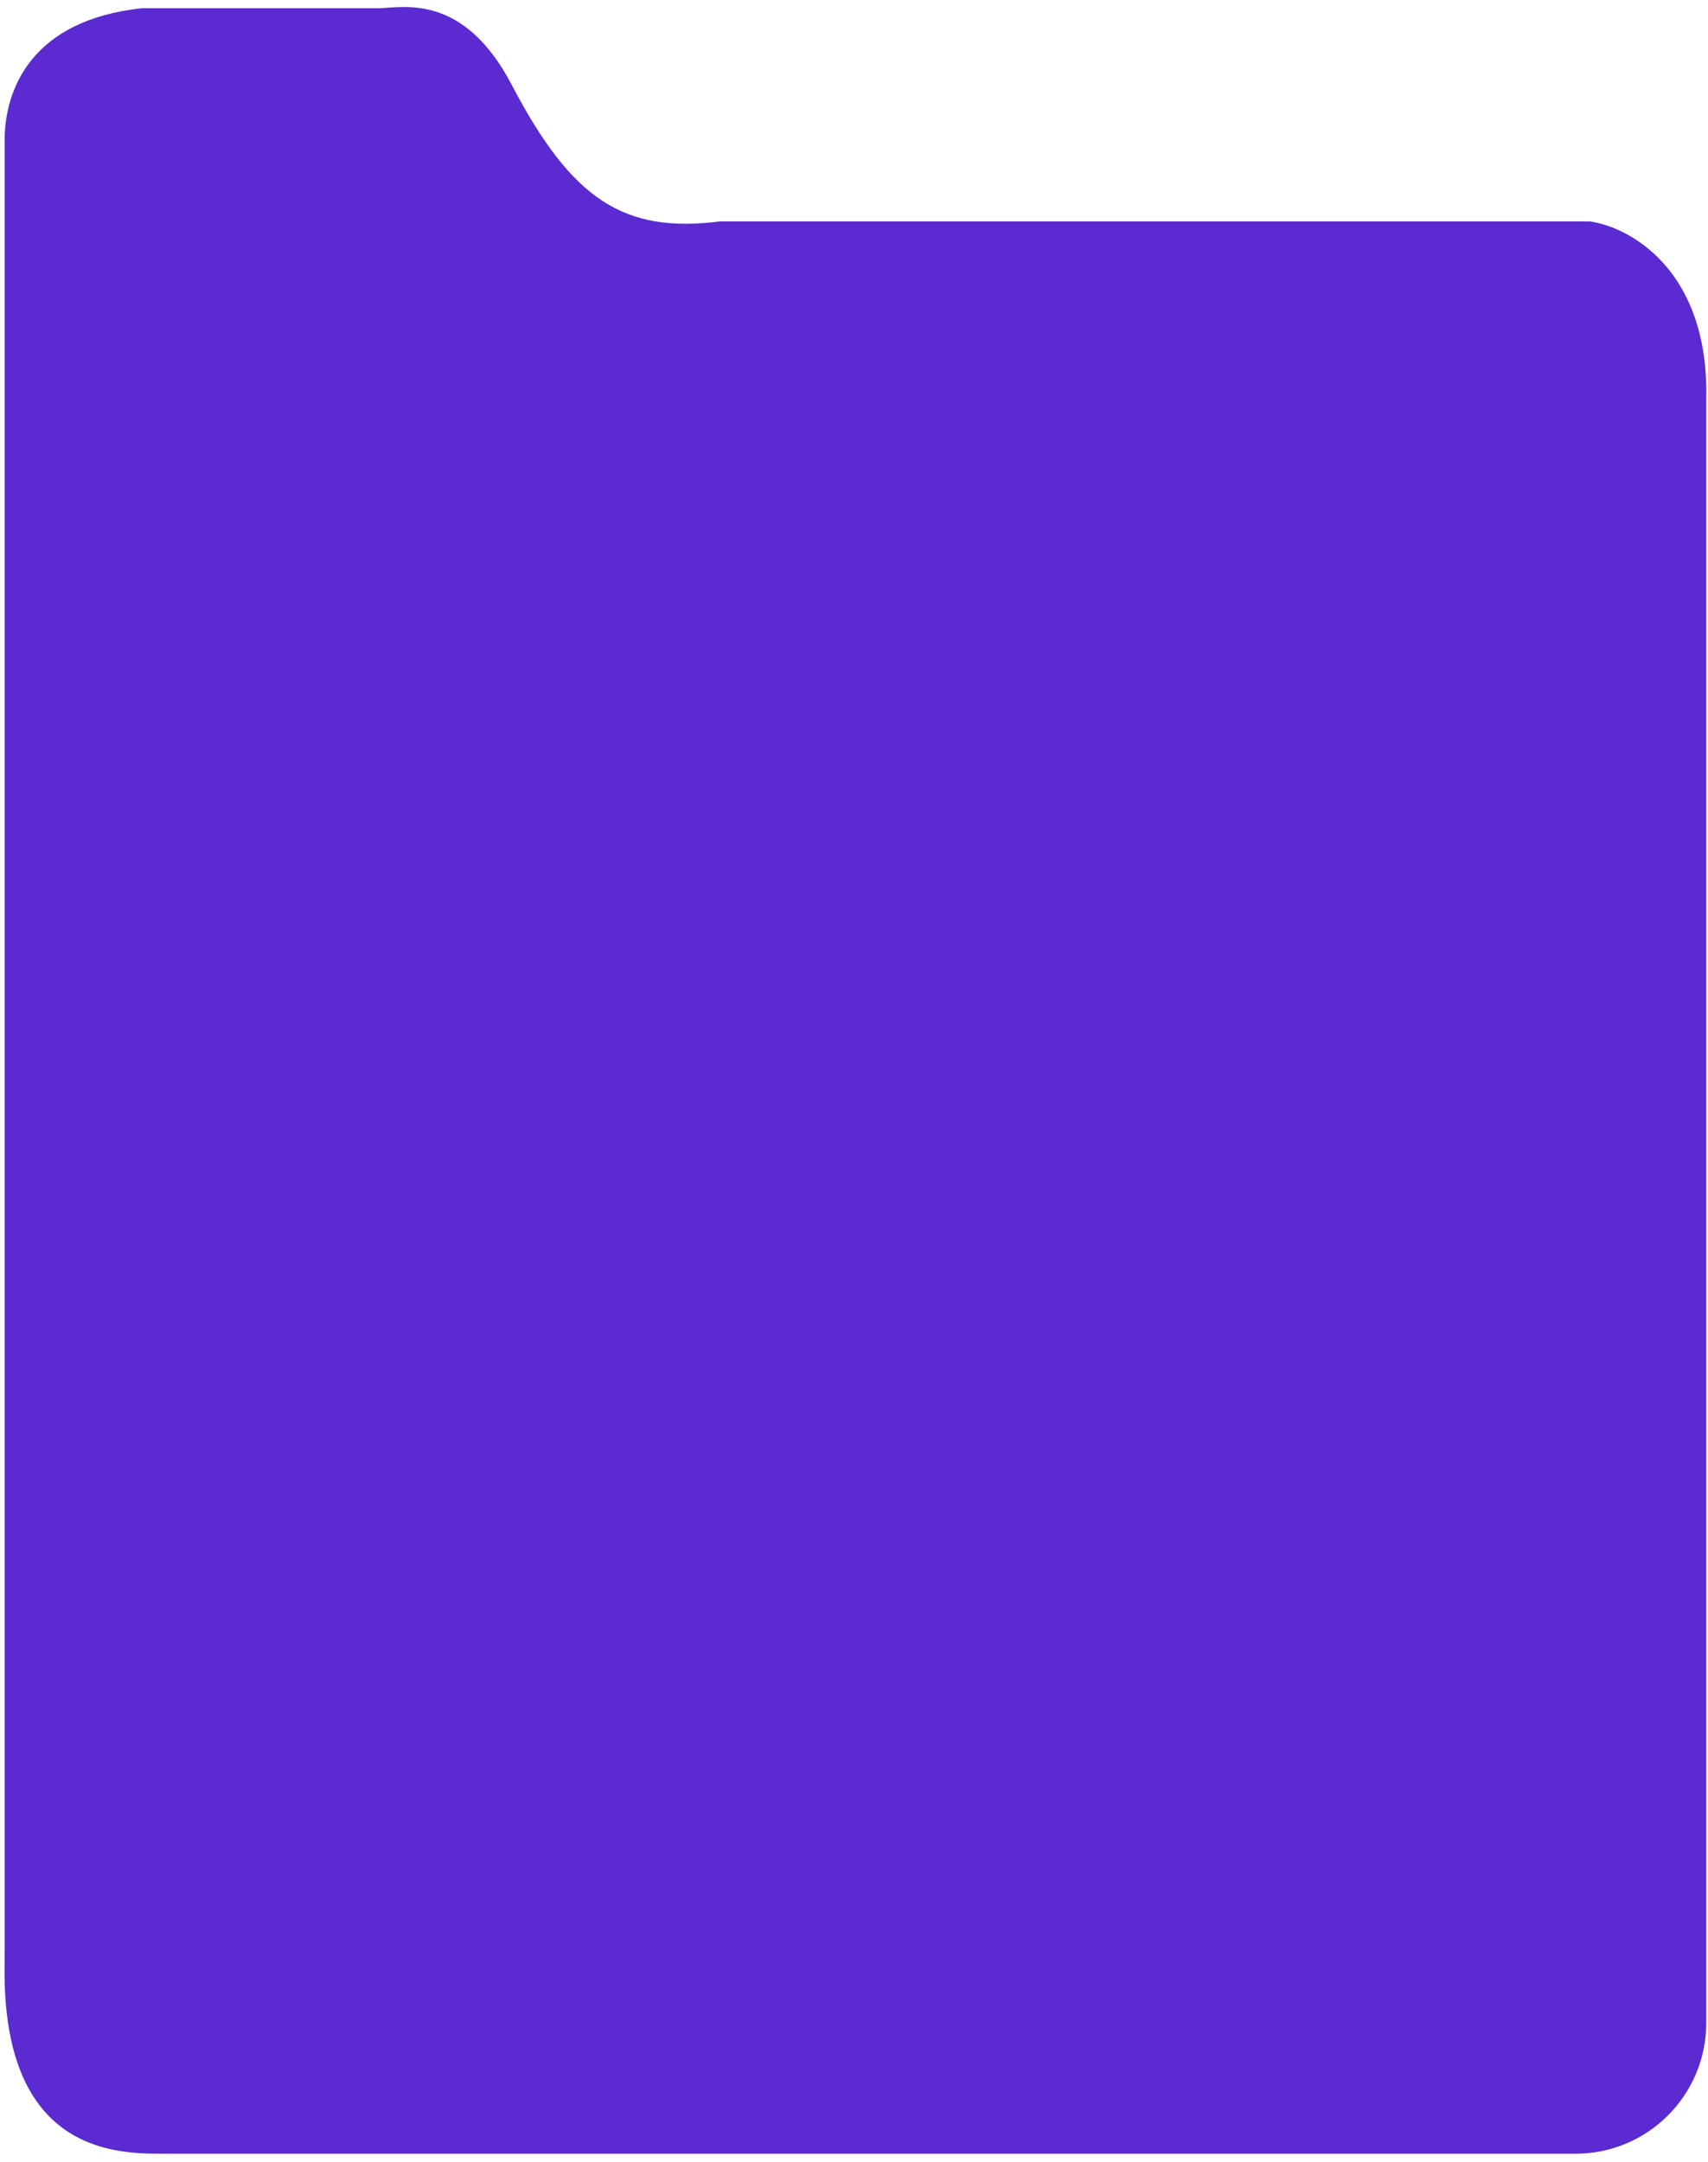 <svg width="196" height="248" viewBox="0 0 196 248" fill="none" xmlns="http://www.w3.org/2000/svg">
<path d="M43.428 0.947H16.252C3.587 2.314 0.493 10.281 0.529 16.239V225.109C0.122 246.403 12.641 247.029 18.342 247.029H180.799C189.083 247.029 195.799 240.314 195.799 232.029V45.782C196.13 30.97 187.011 26.019 182.41 25.395H82.636C71.596 26.788 65.651 22.956 58.715 9.719C53.167 -0.872 46.212 0.889 43.428 0.947Z" fill="#5B2AD1"/>
</svg>

